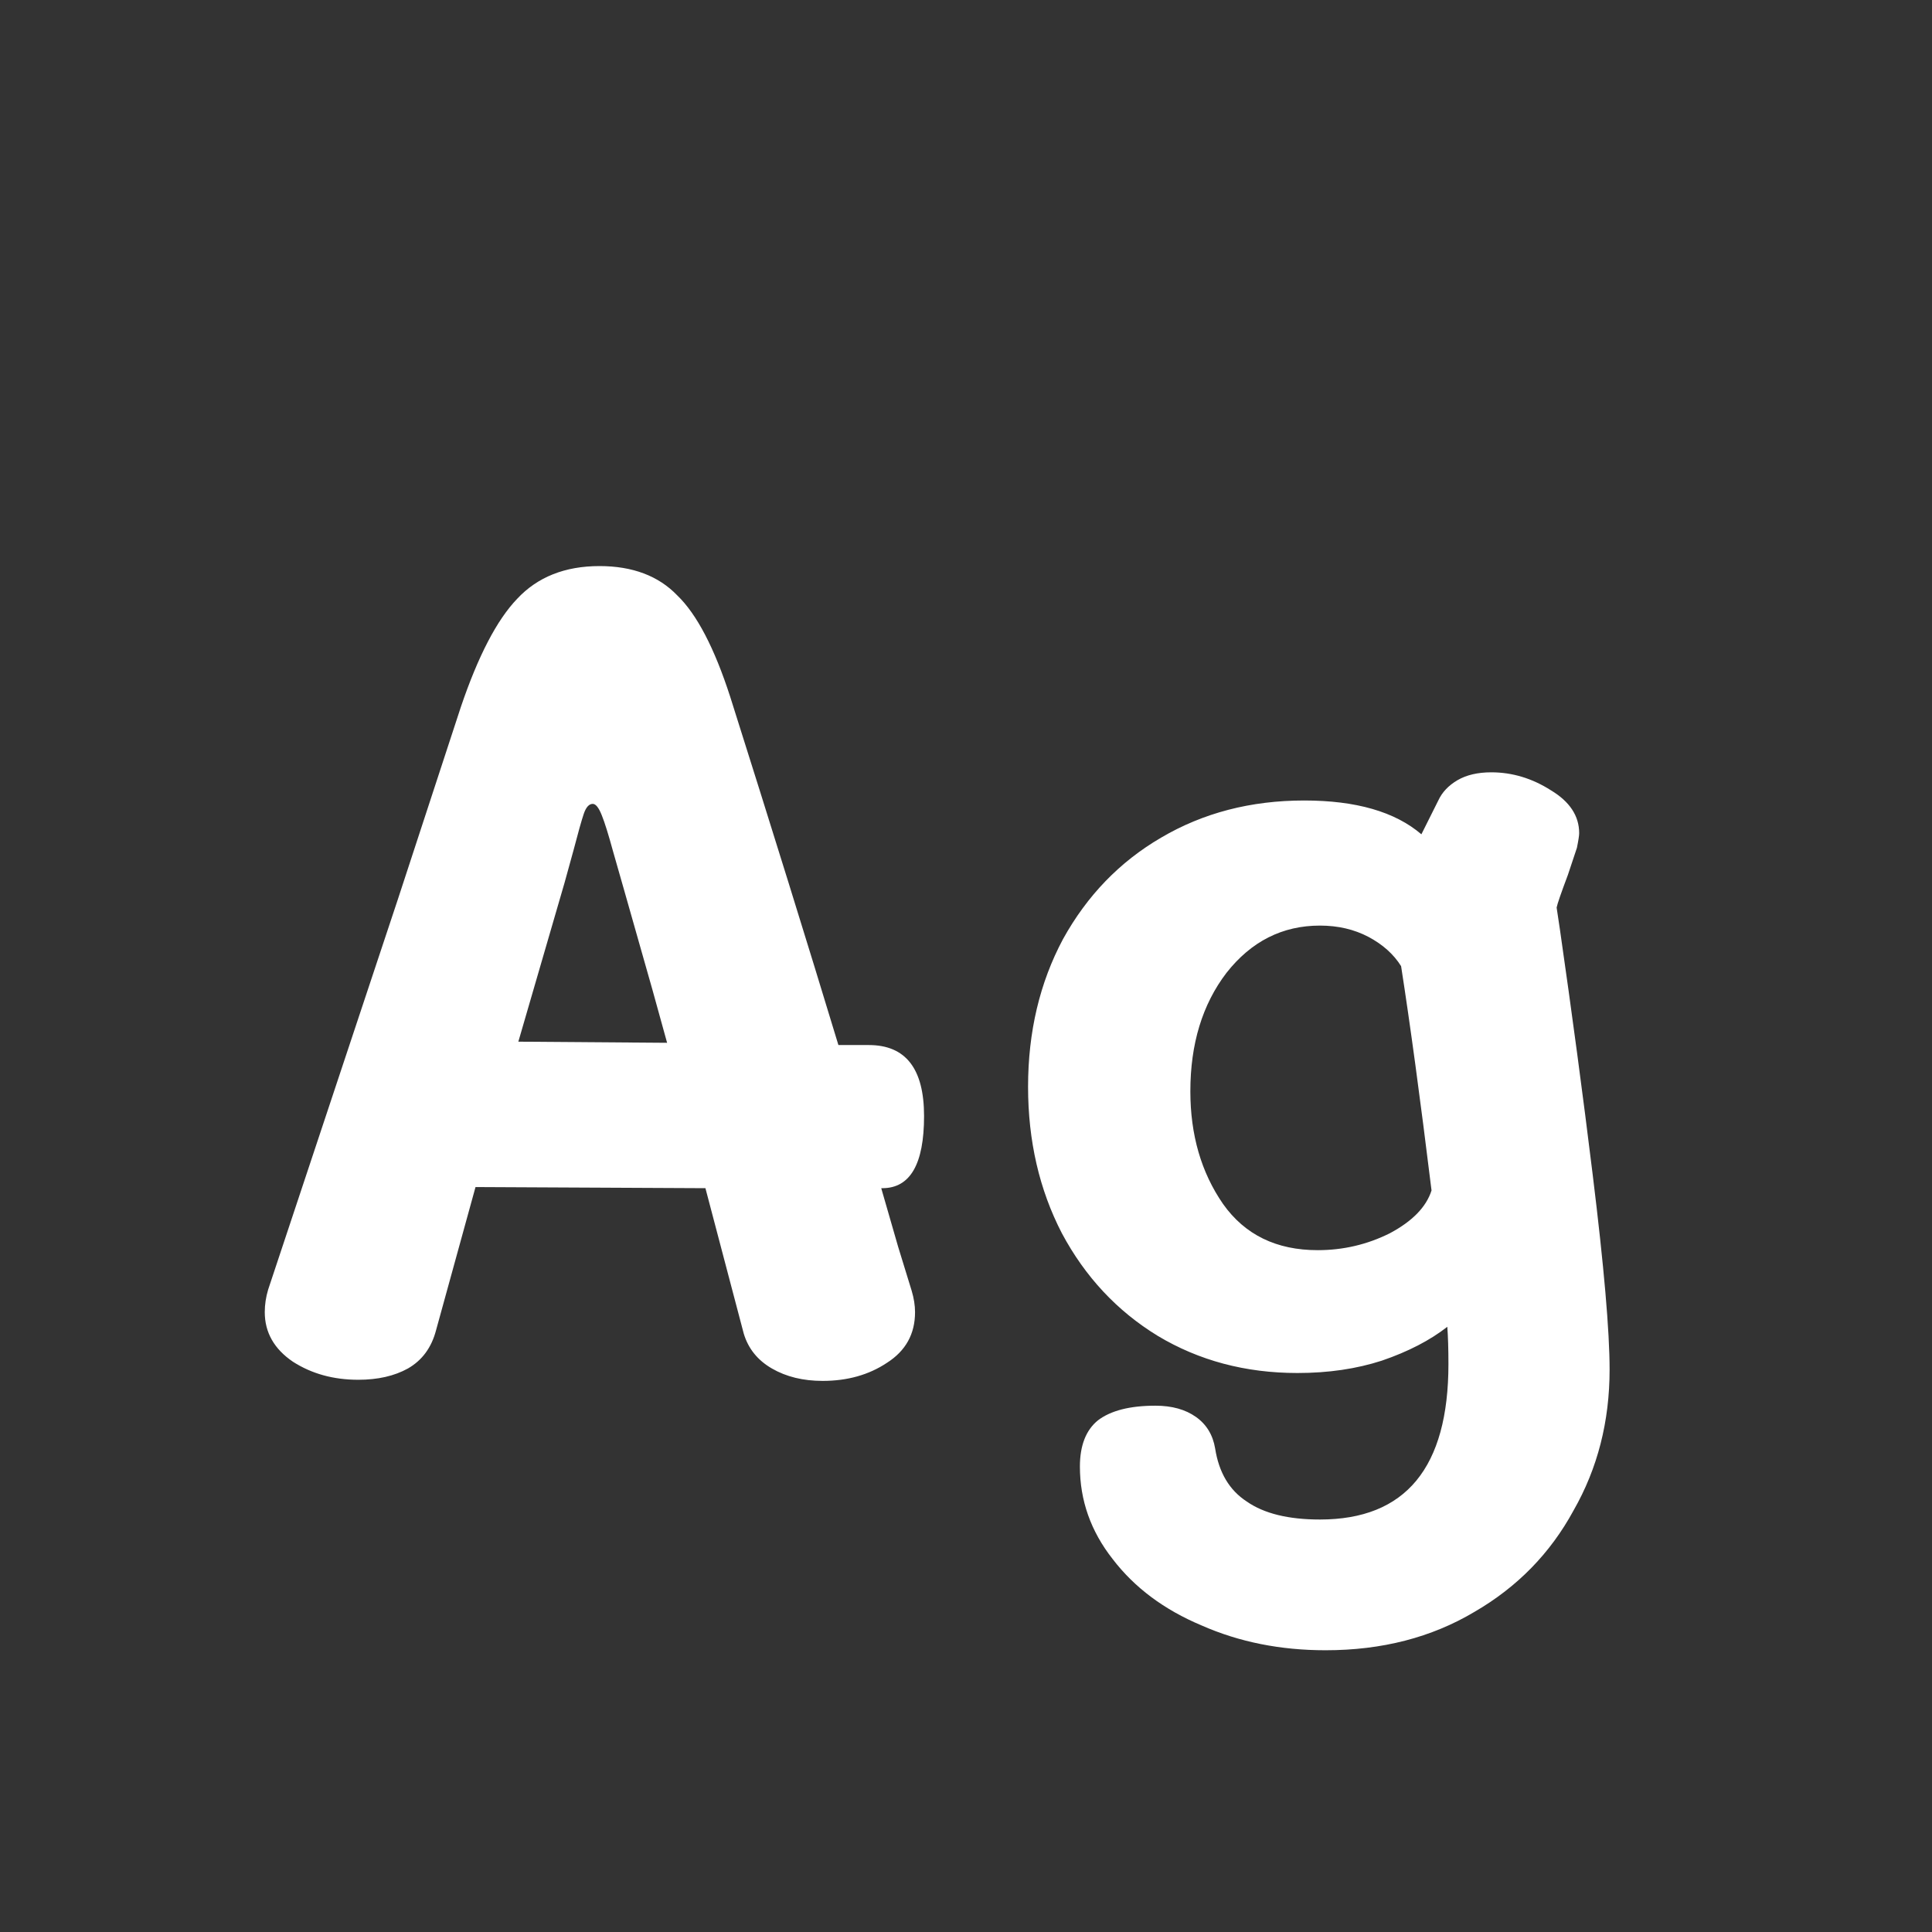 <svg width="24" height="24" viewBox="0 0 24 24" fill="none" xmlns="http://www.w3.org/2000/svg">
<rect x="0" y="0" width="24" height="24" fill="#333333" stroke="none"/>
<path d="M11.157 15.488L11.325 16.034C11.353 16.128 11.367 16.216 11.367 16.3C11.367 16.571 11.251 16.781 11.017 16.93C10.793 17.079 10.527 17.154 10.219 17.154C9.977 17.154 9.767 17.103 9.589 17C9.412 16.898 9.295 16.753 9.239 16.566L8.763 14.76L5.907 14.746L5.417 16.524C5.361 16.739 5.245 16.898 5.067 17C4.899 17.093 4.694 17.14 4.451 17.14C4.143 17.14 3.873 17.066 3.639 16.916C3.406 16.758 3.289 16.552 3.289 16.3C3.289 16.207 3.303 16.113 3.331 16.02L4.941 11.176L5.725 8.782C5.94 8.148 6.173 7.7 6.425 7.438C6.677 7.168 7.018 7.032 7.447 7.032C7.858 7.032 8.18 7.154 8.413 7.396C8.656 7.63 8.875 8.05 9.071 8.656C9.585 10.28 10.033 11.722 10.415 12.982H10.793C11.251 12.982 11.479 13.276 11.479 13.864C11.479 14.461 11.307 14.76 10.961 14.76H10.947L11.157 15.488ZM8.287 12.954L8.105 12.296L7.755 11.064L7.615 10.574C7.559 10.369 7.513 10.22 7.475 10.126C7.438 10.033 7.401 9.986 7.363 9.986C7.317 9.986 7.279 10.028 7.251 10.112C7.223 10.196 7.181 10.345 7.125 10.56L7.013 10.966L6.439 12.94L8.287 12.954ZM19.785 14.592C19.925 15.731 19.995 16.538 19.995 17.014C19.995 17.658 19.846 18.241 19.547 18.764C19.258 19.296 18.847 19.716 18.315 20.024C17.783 20.341 17.167 20.5 16.467 20.5C15.907 20.5 15.394 20.398 14.927 20.192C14.46 19.996 14.092 19.721 13.821 19.366C13.55 19.021 13.415 18.638 13.415 18.218C13.415 17.957 13.49 17.765 13.639 17.644C13.798 17.523 14.036 17.462 14.353 17.462C14.558 17.462 14.726 17.509 14.857 17.602C14.988 17.695 15.067 17.826 15.095 17.994C15.142 18.293 15.272 18.512 15.487 18.652C15.702 18.802 16.005 18.876 16.397 18.876C17.461 18.876 17.993 18.232 17.993 16.944C17.993 16.758 17.988 16.604 17.979 16.482C17.764 16.65 17.494 16.79 17.167 16.902C16.85 17.005 16.5 17.056 16.117 17.056C15.473 17.056 14.894 16.902 14.381 16.594C13.877 16.286 13.48 15.861 13.191 15.32C12.911 14.779 12.771 14.172 12.771 13.5C12.771 12.819 12.916 12.207 13.205 11.666C13.504 11.125 13.91 10.705 14.423 10.406C14.946 10.098 15.538 9.944 16.201 9.944C16.845 9.944 17.33 10.084 17.657 10.364L17.867 9.944C17.914 9.842 17.993 9.758 18.105 9.692C18.217 9.627 18.357 9.594 18.525 9.594C18.786 9.594 19.034 9.669 19.267 9.818C19.5 9.958 19.617 10.136 19.617 10.35C19.617 10.378 19.608 10.439 19.589 10.532C19.589 10.532 19.552 10.644 19.477 10.868C19.393 11.092 19.346 11.227 19.337 11.274L19.379 11.554C19.528 12.59 19.664 13.603 19.785 14.592ZM16.369 15.53C16.686 15.53 16.985 15.46 17.265 15.32C17.545 15.171 17.718 14.993 17.783 14.788C17.643 13.649 17.517 12.721 17.405 12.002C17.312 11.853 17.176 11.732 16.999 11.638C16.822 11.545 16.621 11.498 16.397 11.498C15.93 11.498 15.543 11.694 15.235 12.086C14.936 12.478 14.787 12.968 14.787 13.556C14.787 14.098 14.922 14.564 15.193 14.956C15.464 15.339 15.856 15.53 16.369 15.53Z" fill="white"/>
</svg>
